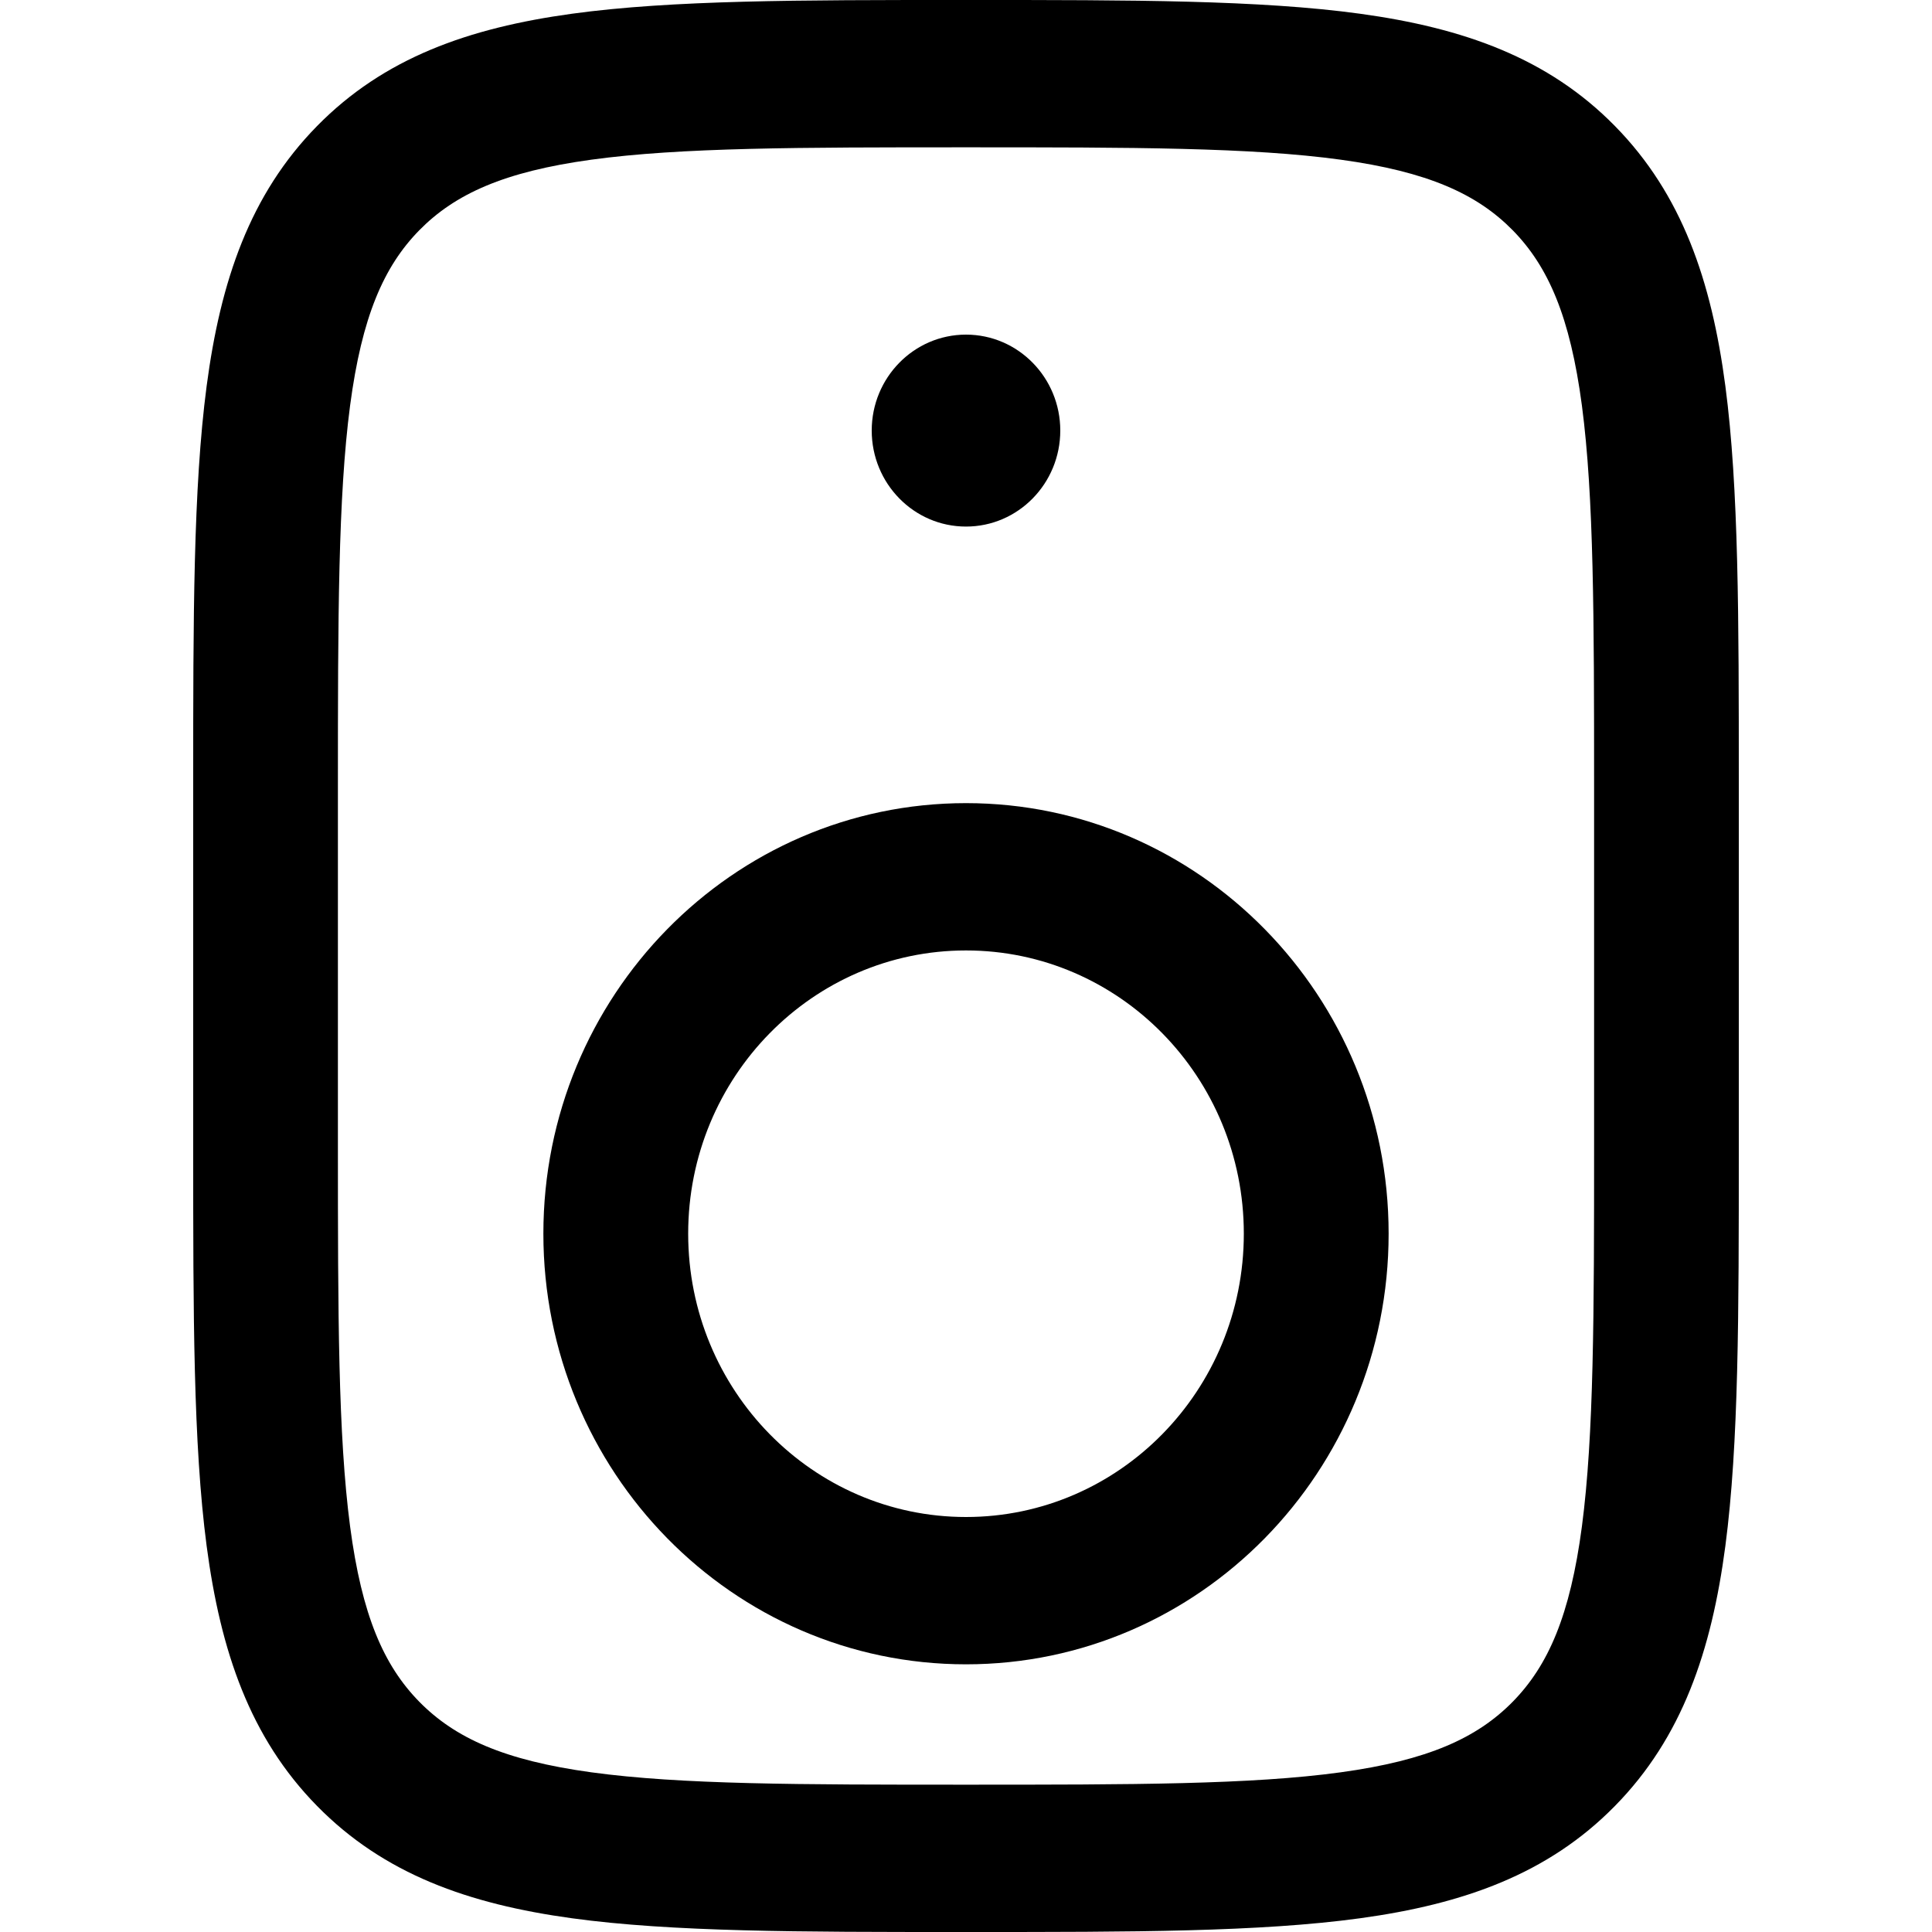 <svg width="20" height="20" viewBox="0 0 20 20" fill="currentColor" xmlns="http://www.w3.org/2000/svg">
  <path d="M10 3.464C9.46 3.464 9.024 3.91 9.024 4.457C9.024 5.005 9.46 5.451 10 5.451C10.54 5.451 10.976 5.005 10.976 4.457C10.976 3.91 10.54 3.464 10 3.464Z" fill="currentColor" />
  <path fill-rule="evenodd" d="M10 8.314C7.583 8.314 5.625 10.311 5.625 12.771C5.625 15.232 7.583 17.229 10 17.229C12.417 17.229 14.375 15.232 14.375 12.771C14.375 10.311 12.417 8.314 10 8.314ZM7.124 12.771C7.124 11.15 8.413 9.839 10 9.839C11.587 9.839 12.876 11.15 12.876 12.771C12.876 14.392 11.587 15.704 10 15.704C8.413 15.704 7.124 14.392 7.124 12.771Z" fill="currentColor" />
  <path fill-rule="evenodd" d="M10.056 2.82355e-07H9.944C8.282 -1.3896e-05 6.959 -2.52128e-05 5.922 0.142C4.851 0.289 3.974 0.599 3.281 1.306C2.588 2.012 2.283 2.906 2.139 3.997C2 5.053 2 6.402 2 8.095V11.905C2 13.598 2 14.947 2.139 16.003C2.283 17.094 2.588 17.988 3.281 18.694C3.974 19.401 4.851 19.711 5.922 19.858C6.959 20 8.282 20 9.944 20H10.056C11.718 20 13.041 20 14.078 19.858C15.149 19.711 16.026 19.401 16.719 18.694C17.412 17.988 17.717 17.094 17.861 16.003C18 14.947 18 13.598 18 11.905V8.095C18 6.402 18 5.053 17.861 3.997C17.717 2.906 17.412 2.012 16.719 1.306C16.026 0.599 15.149 0.289 14.078 0.142C13.041 -2.51979e-05 11.718 -1.3896e-05 10.056 2.82355e-07ZM6.122 1.653C7.048 1.526 8.27 1.525 10 1.525C11.73 1.525 12.953 1.526 13.878 1.653C14.782 1.777 15.29 2.008 15.659 2.383C16.028 2.759 16.254 3.278 16.376 4.199C16.5 5.143 16.502 6.389 16.502 8.152V11.848C16.502 13.611 16.5 14.857 16.376 15.801C16.254 16.723 16.028 17.241 15.659 17.617C15.29 17.992 14.782 18.223 13.878 18.347C12.953 18.474 11.73 18.475 10 18.475C8.27 18.475 7.048 18.474 6.122 18.347C5.218 18.223 4.71 17.992 4.341 17.617C3.972 17.241 3.746 16.723 3.624 15.801C3.5 14.857 3.498 13.611 3.498 11.848V8.152C3.498 6.389 3.5 5.143 3.624 4.199C3.746 3.278 3.972 2.759 4.341 2.383C4.71 2.008 5.218 1.777 6.122 1.653Z" fill="currentColor" />
</svg>
